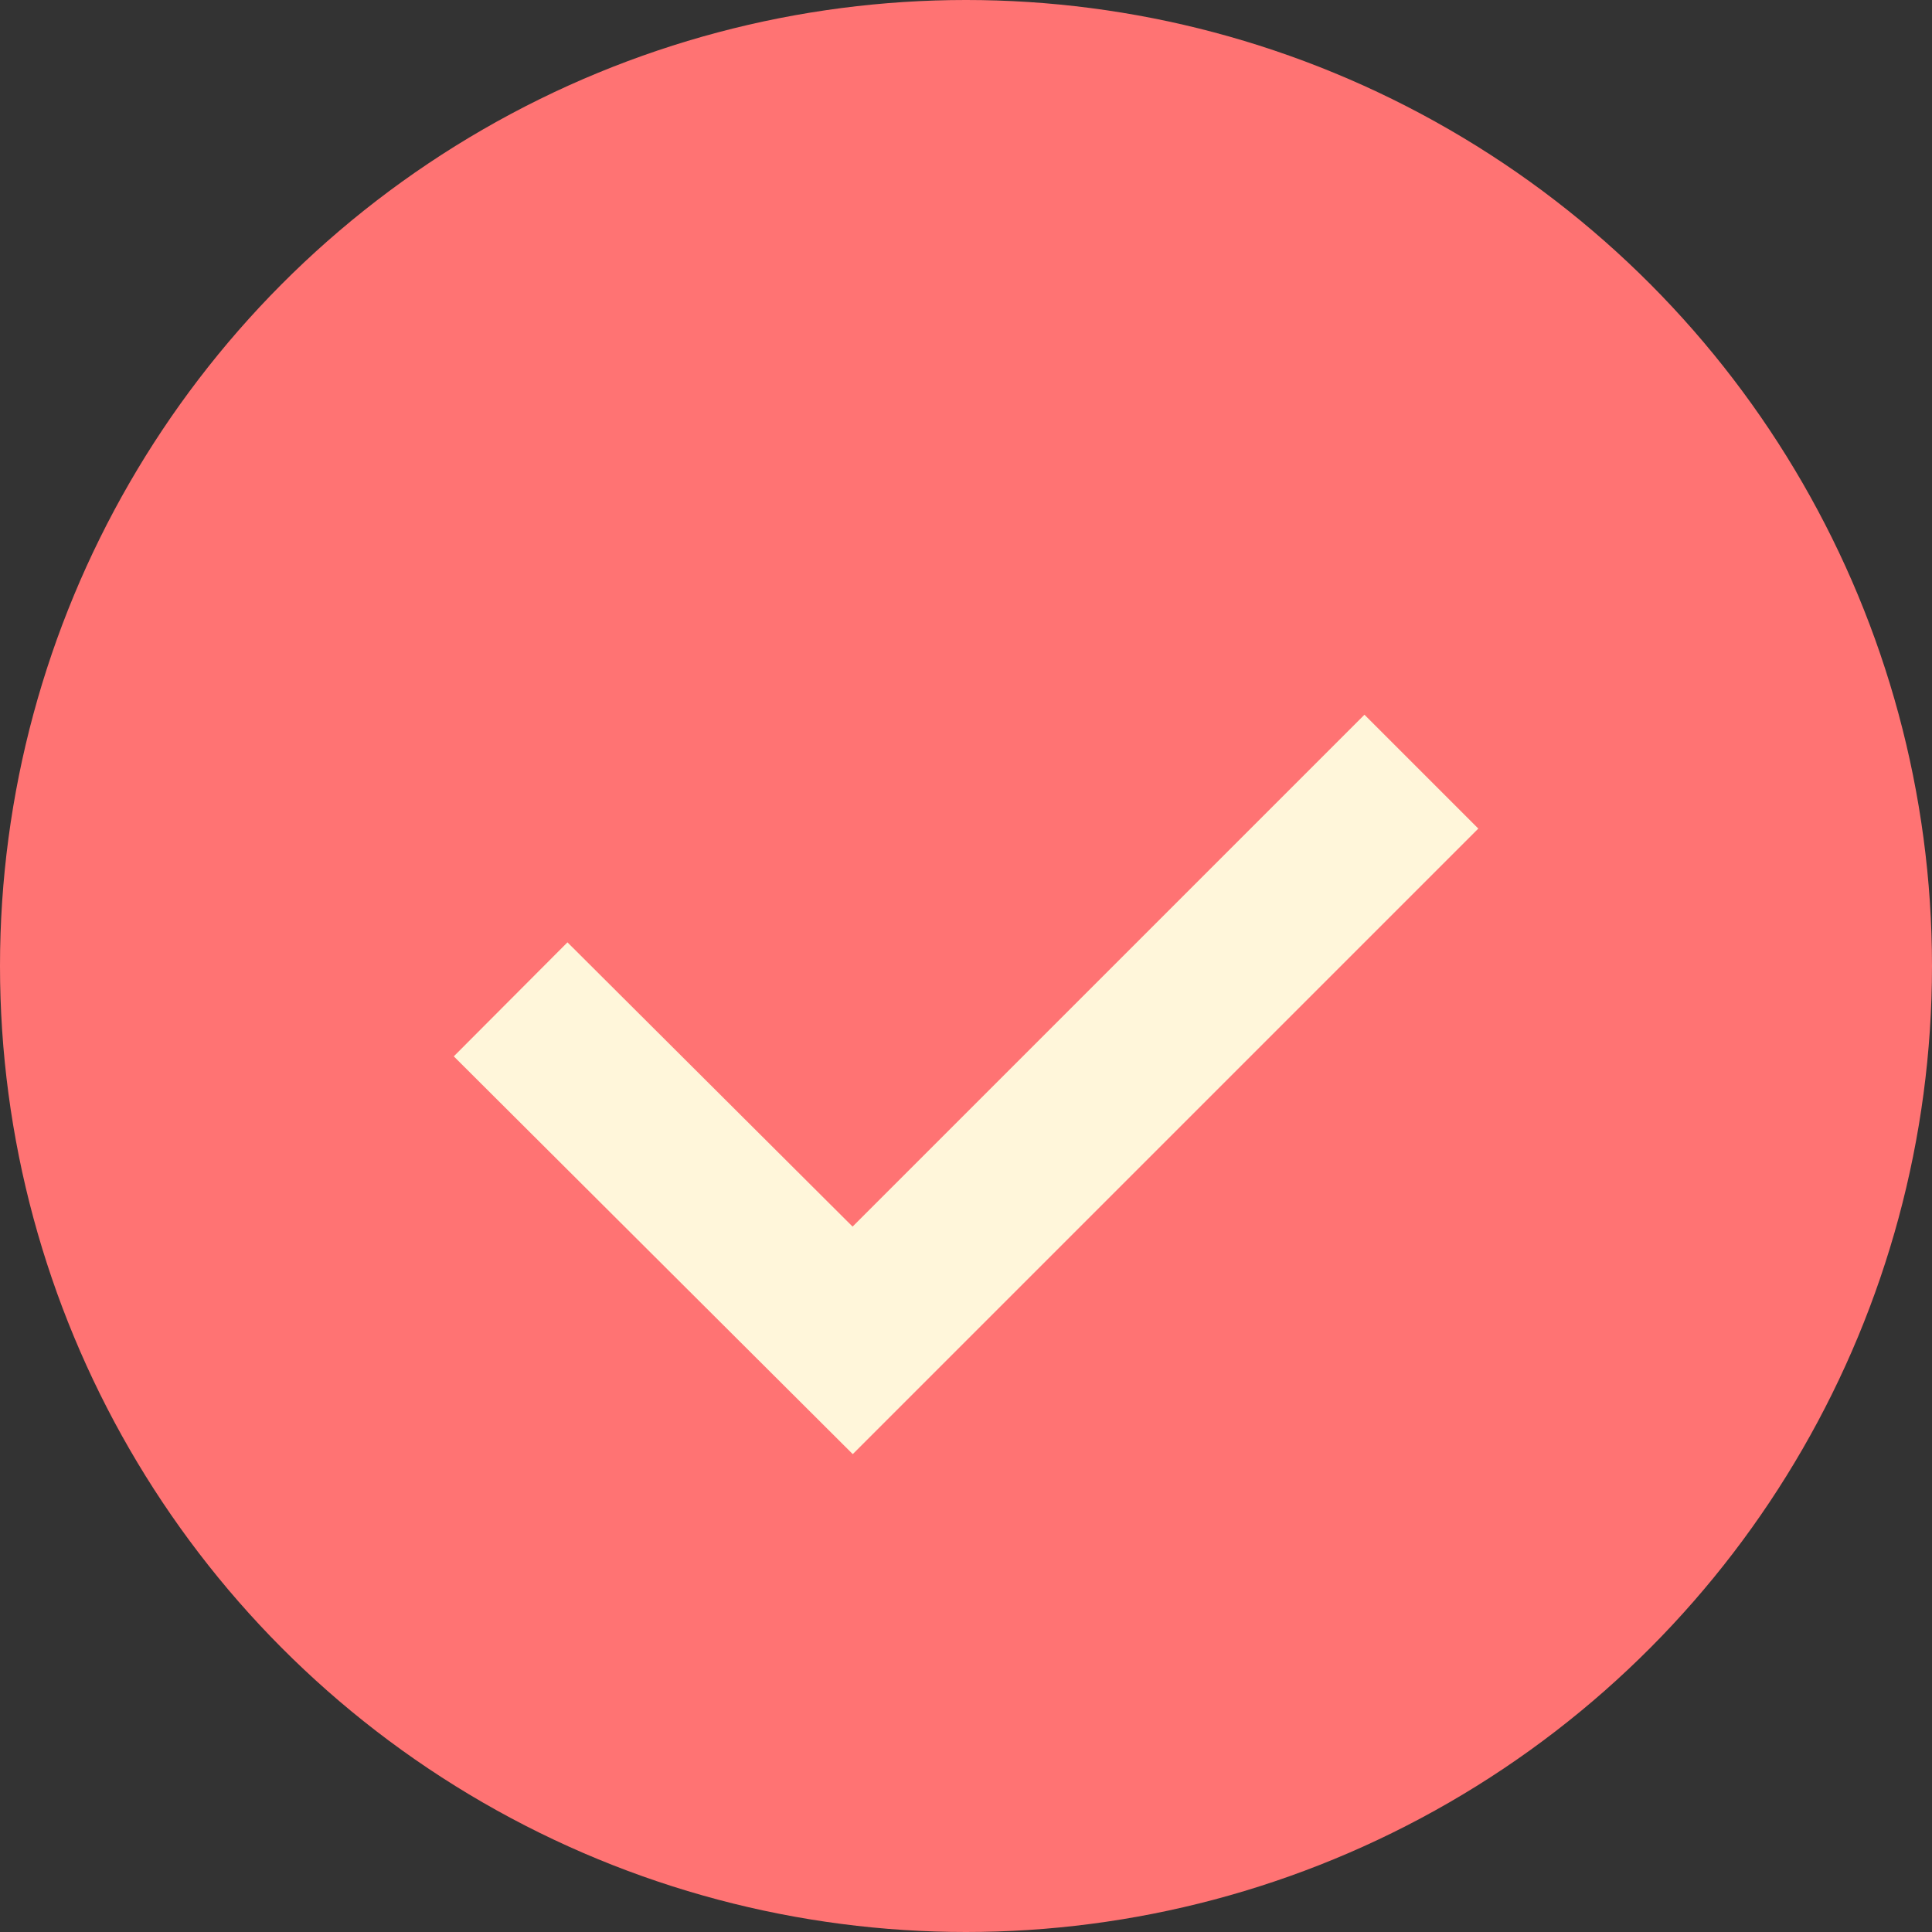 <svg xmlns="http://www.w3.org/2000/svg" width="24" height="24" viewBox="0 0 24 24">
    <rect x="0" y="0" width="24" height="24" fill="#333333" stroke="none"/>
    <g fill="none" fill-rule="evenodd">
        <circle cx="12" cy="12" r="12" fill="#FF7373"/>
        <path stroke="#FFF6DA" stroke-width="2" d="M9 16L9 6.009 15 6" transform="rotate(-135 12 11)"/>
    </g>
</svg>
